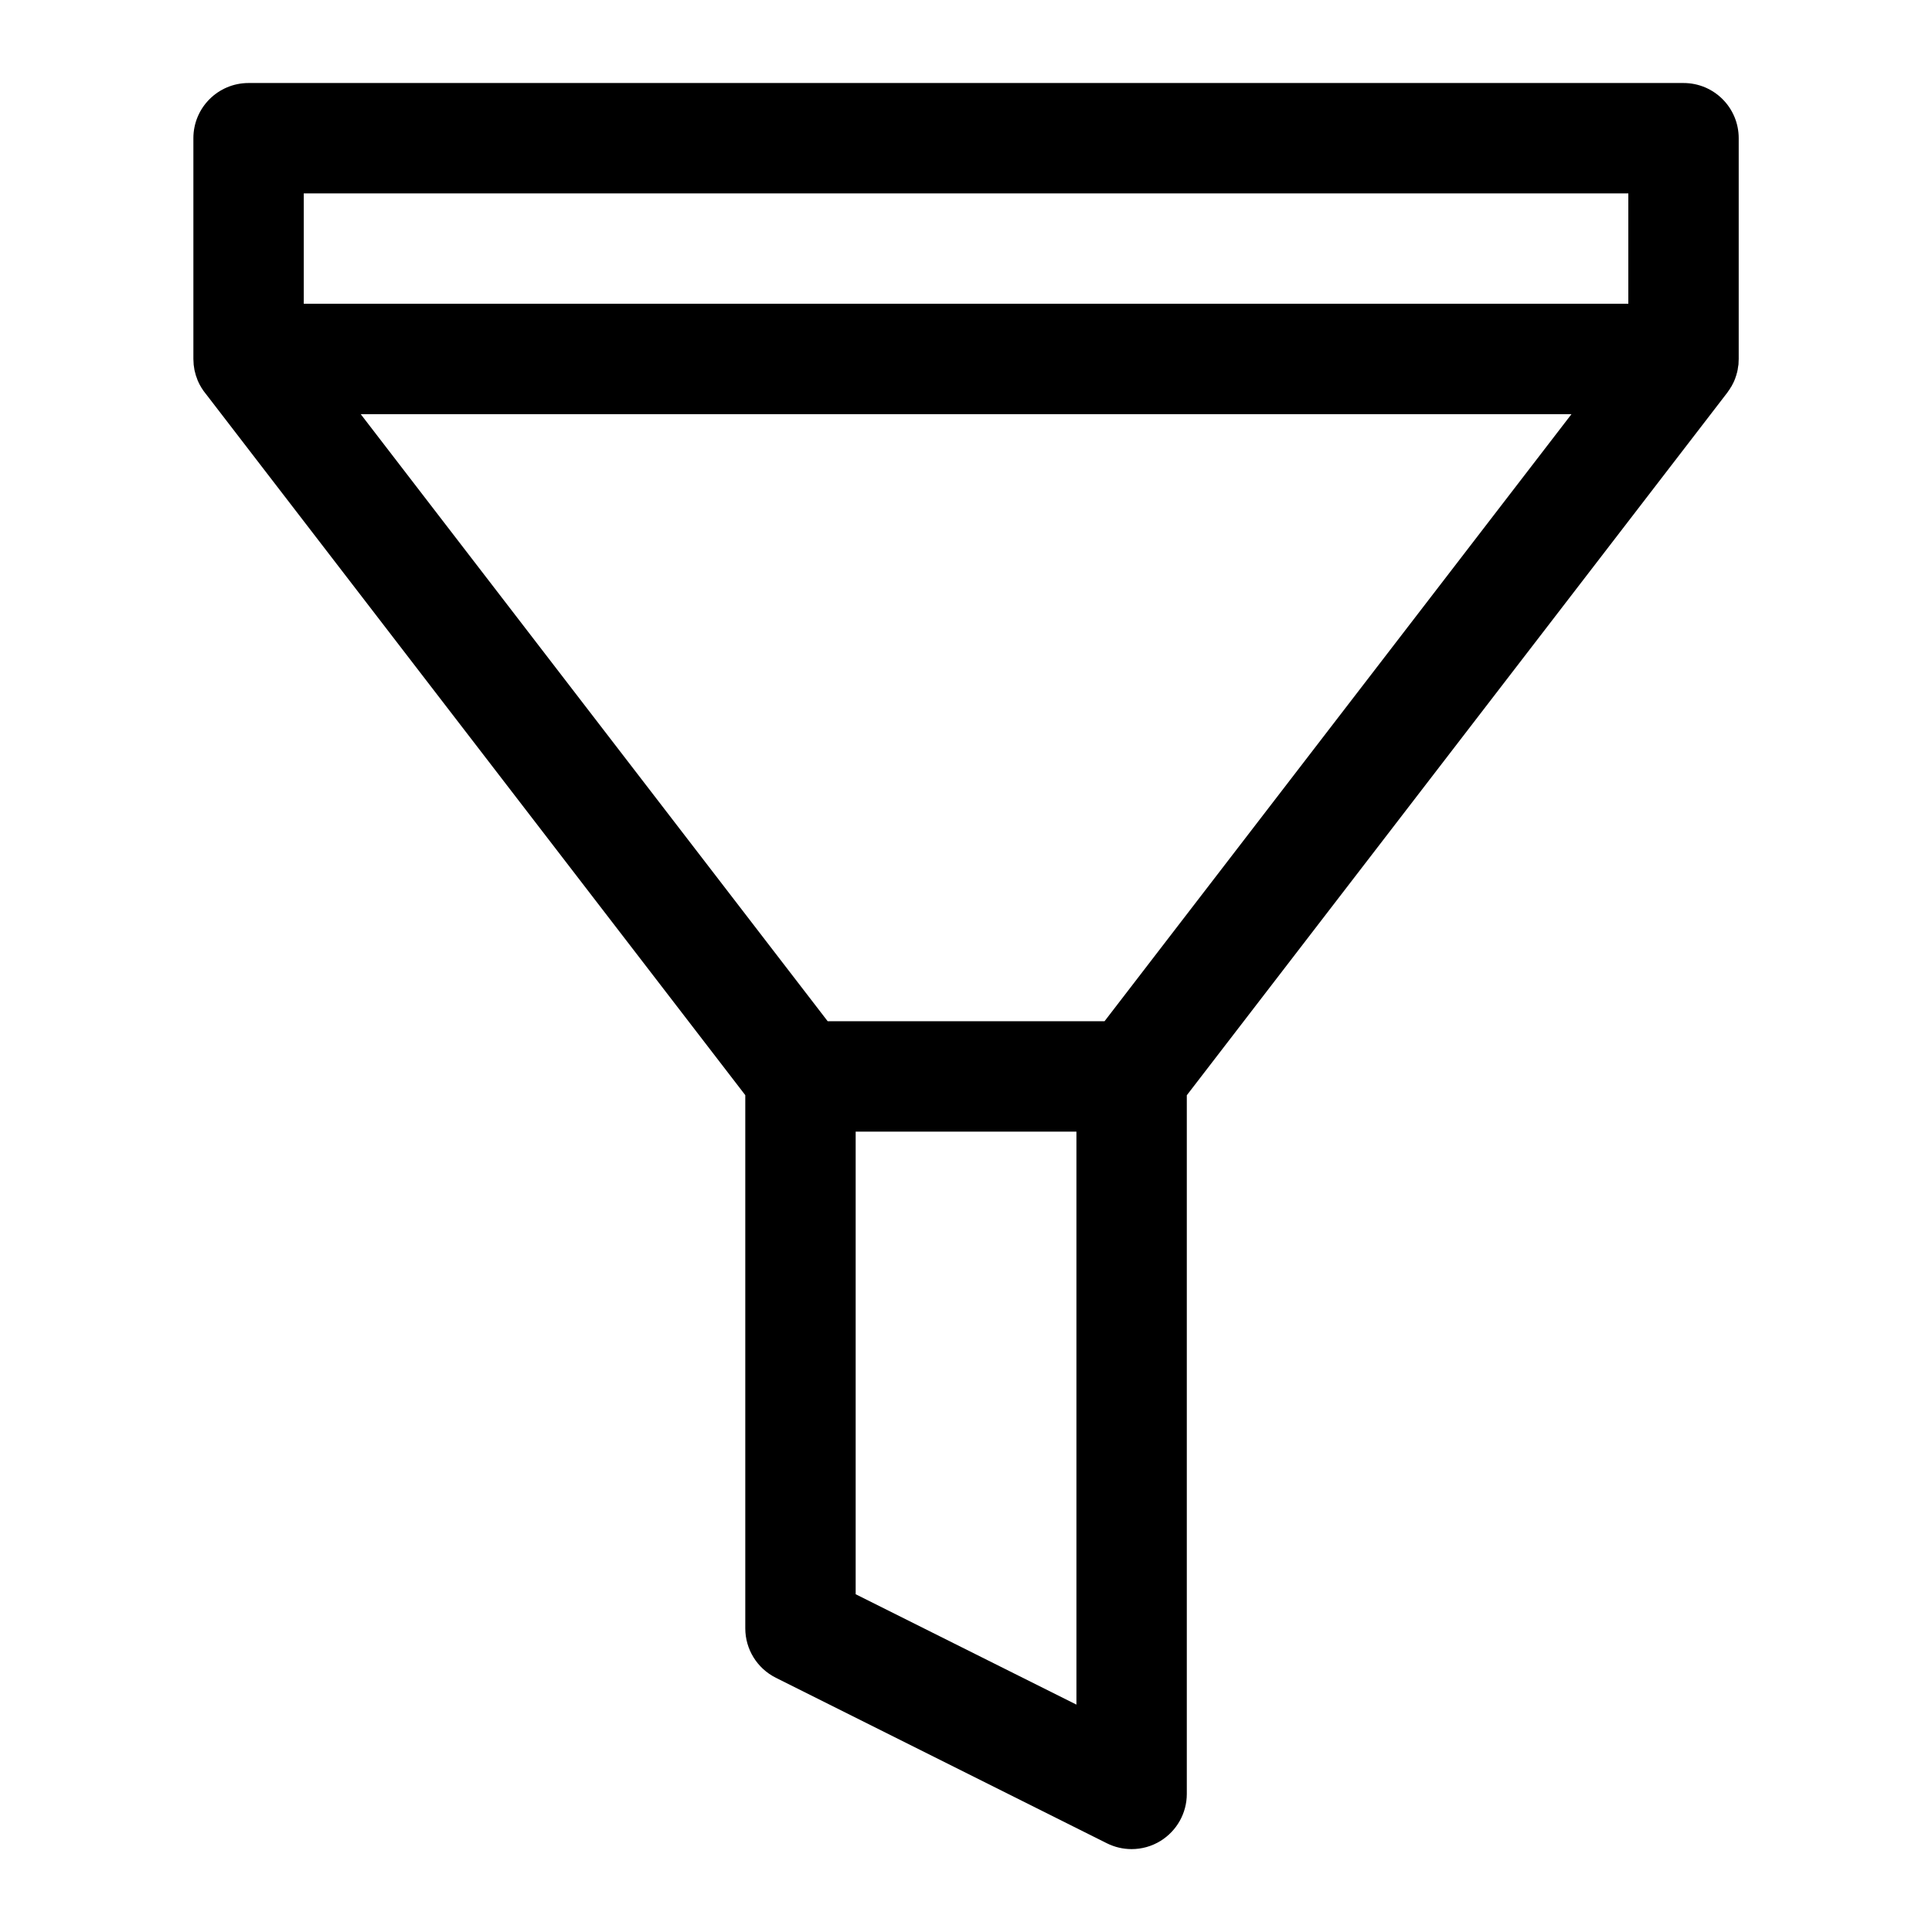 <?xml version="1.0" encoding="utf-8"?>
<svg xmlns="http://www.w3.org/2000/svg" height="256" width="256" viewBox="0 0 256 256">
  <g>
    <path id="path1" transform="rotate(0,128,128) translate(25.624,11) scale(7.313,7.313)  " fill="#000000" d="M12,19L12,27.382 16,29.382 16,19z M3.032,6L11.493,17 16.509,17 24.97,6z M2,2L2,4 26,4 26,2z M1,0L27,0C27.553,0,28,0.447,28,1L28,4.96 28,4.962 28,4.969 28,5 27.998,5.045 27.996,5.099 27.988,5.146 27.98,5.202 27.977,5.212 27.973,5.234 27.963,5.268 27.955,5.298 27.943,5.332 27.932,5.366 27.924,5.382 27.922,5.39C27.909,5.419,27.895,5.449,27.879,5.477L27.877,5.48 27.872,5.491 27.855,5.517 27.829,5.559 27.808,5.588 27.794,5.609 18,18.341 18,31C18,31.347 17.82,31.668 17.525,31.851 17.365,31.95 17.183,32 17,32 16.847,32 16.694,31.965 16.553,31.895L10.553,28.895C10.214,28.725,10,28.379,10,28L10,18.339 0.233,5.642 0.228,5.636C0.167,5.562,0.116,5.479,0.078,5.39L0.071,5.369 0.069,5.366 0.067,5.358 0.045,5.298 0.032,5.248 0.028,5.234 0.026,5.225 0.02,5.202C0.014,5.169,0.009,5.136,0.005,5.102L0.005,5.1 0.005,5.099 0.005,5.096 0,5 0,1C1.1894275E-07,0.447,0.447,0,1,0z" />
  </g>
</svg>

